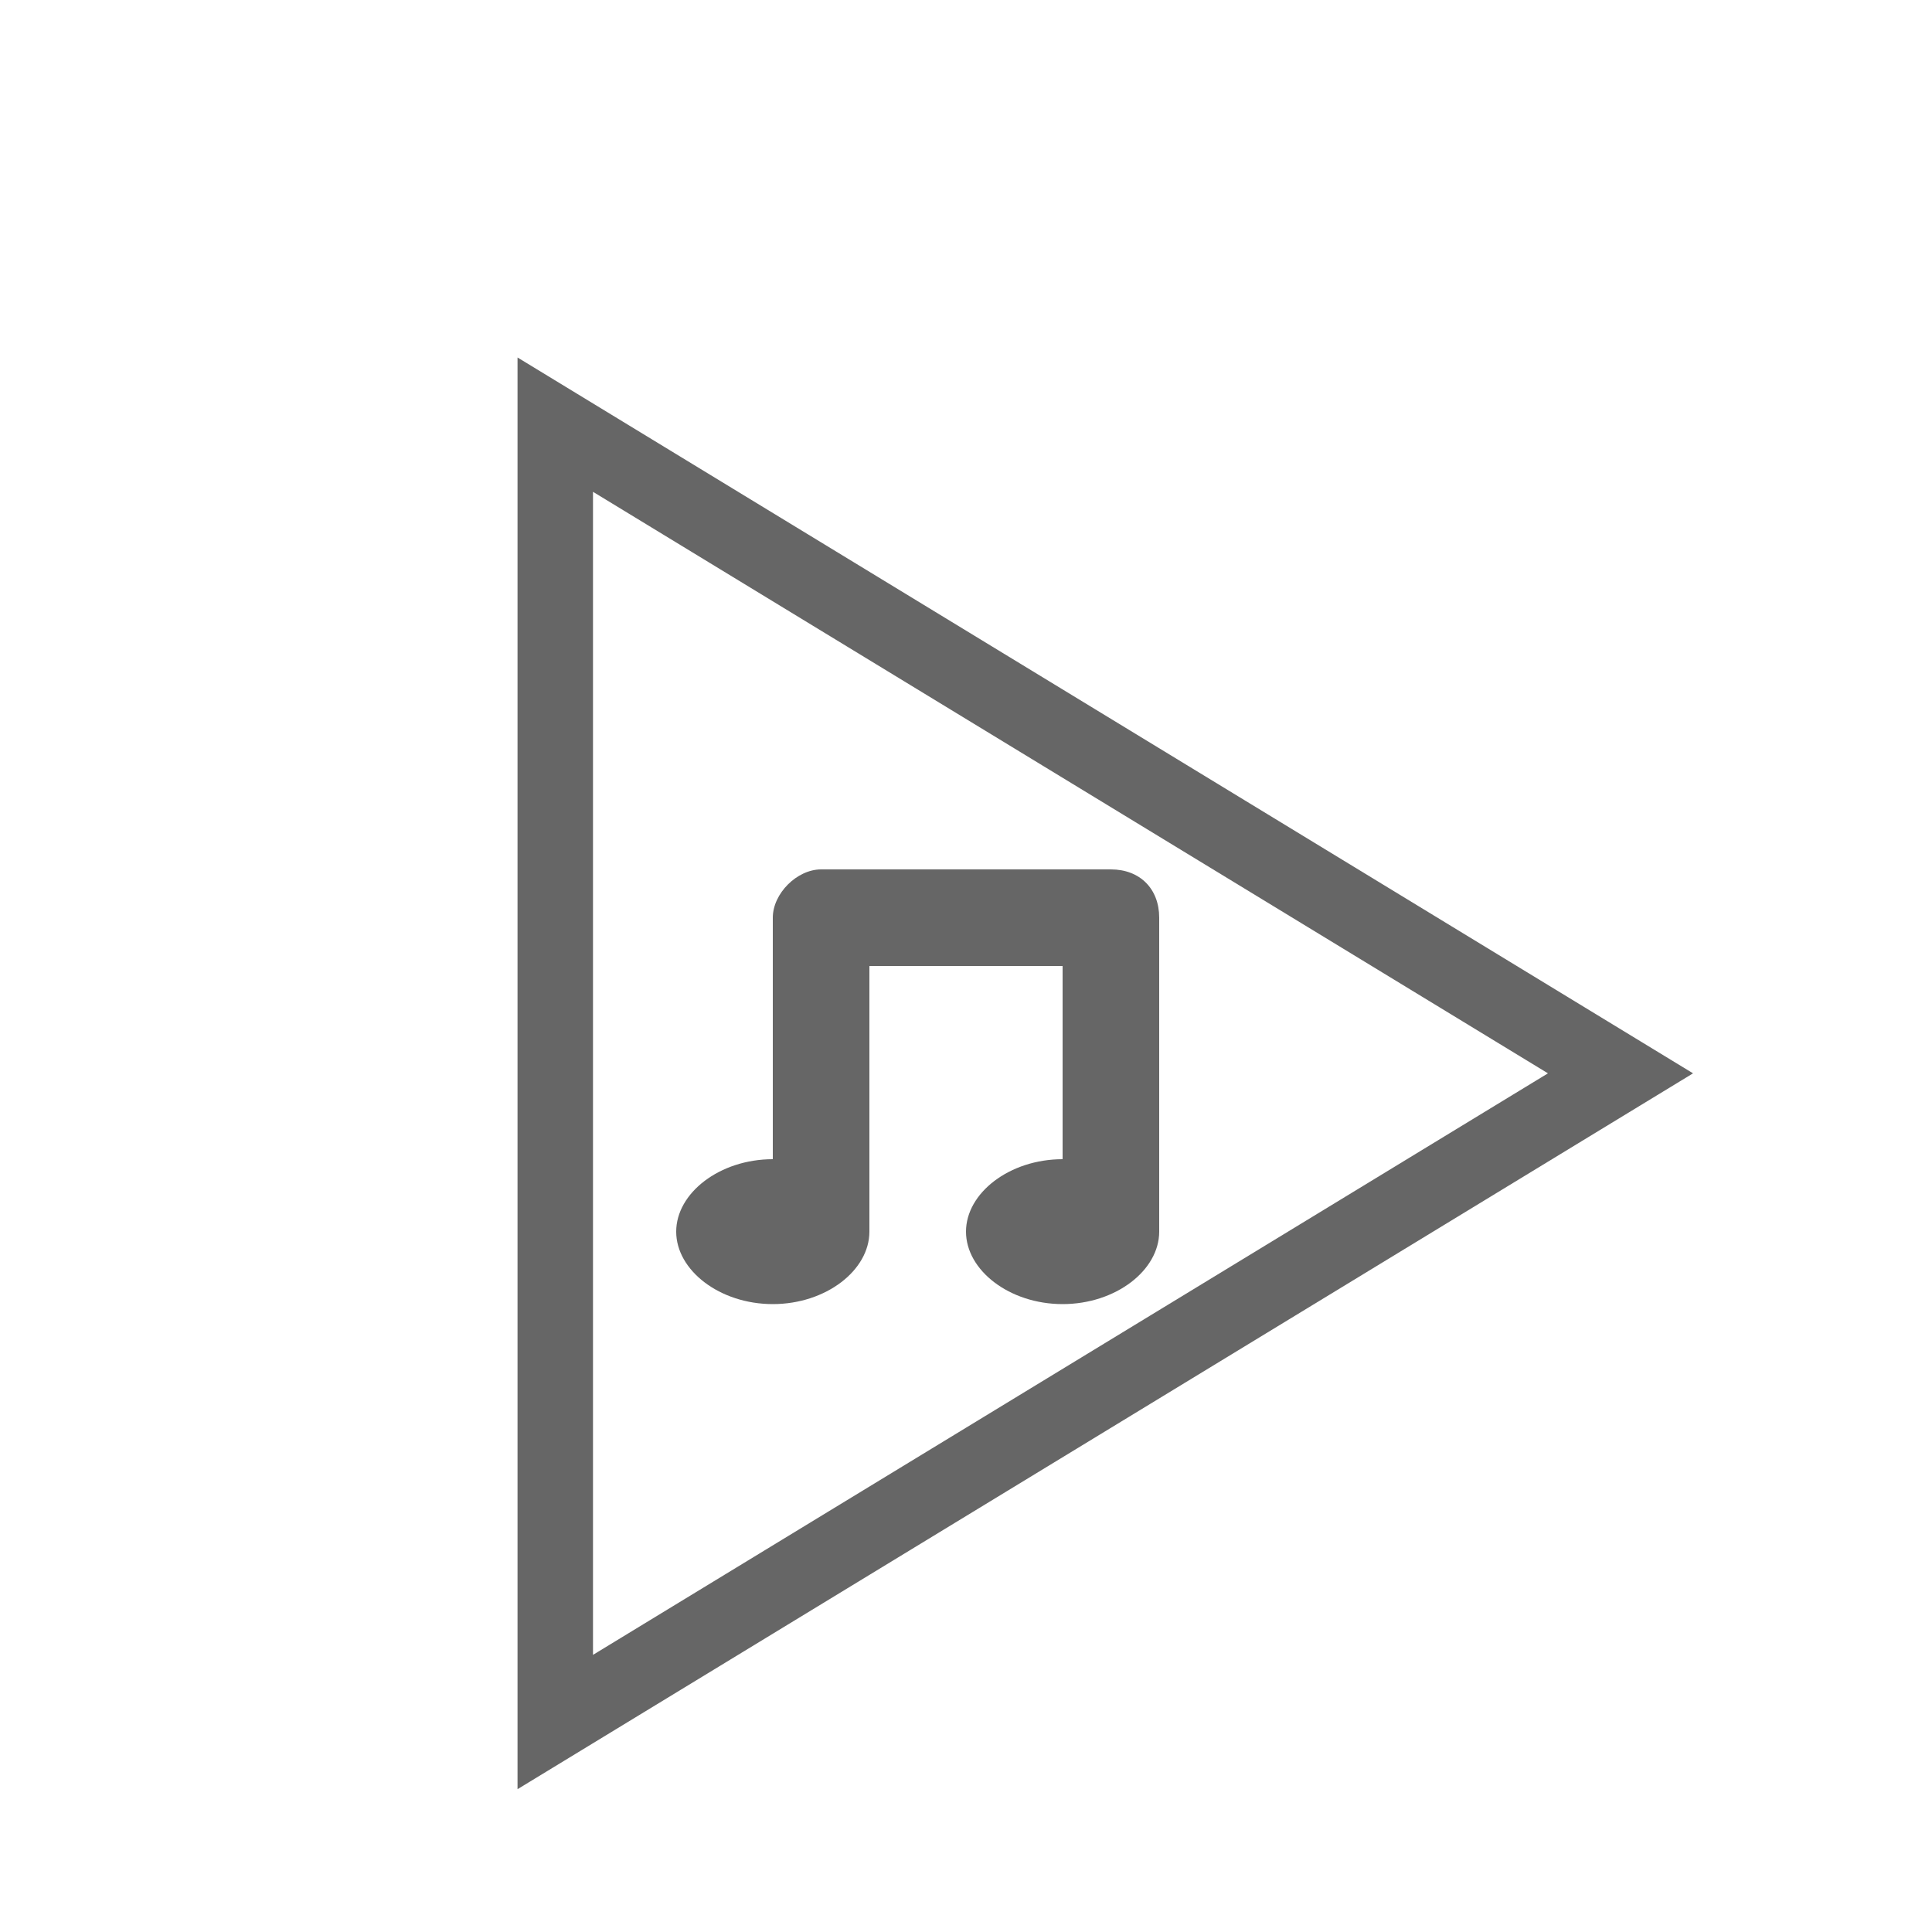 <svg viewBox="0 0 1024 1024" version="1.1" xmlns="http://www.w3.org/2000/svg" p-id="2051" xmlns:xlink="http://www.w3.org/1999/xlink" width="100" height="100" class="icon">
 <defs>
  <style type="text/css"/>
 </defs>
 <g>
  <title>Layer 1</title>
  <polygon stroke="#666666" fill-opacity="0" stroke-width="40" points="858.901,568.889 294.303,912.704 294.303,225.073 858.901,568.889 " strokeWidth="10" strokecolor="#666666" fill="#000000" edge="257.804" orient="x" sides="3" shape="regularPoly" id="svg_4" cy="282.337" cx="276.016"/>
  <path id="svg_2" fill="#666666" d="m563.2,512l-102.4,0l0,140.8c0,20.48 -23.04,38.4 -51.2,38.4s-51.2,-17.92 -51.2,-38.4s23.04,-38.4 51.2,-38.4l0,-128c0,-12.8 12.8,-25.6 25.6,-25.6l153.6,0c15.36,0 25.6,10.24 25.6,25.6l0,166.4c0,20.48 -23.04,38.4 -51.2,38.4s-51.2,-17.92 -51.2,-38.4s23.04,-38.4 51.2,-38.4l0,-102.4z"/>
 </g>
</svg>